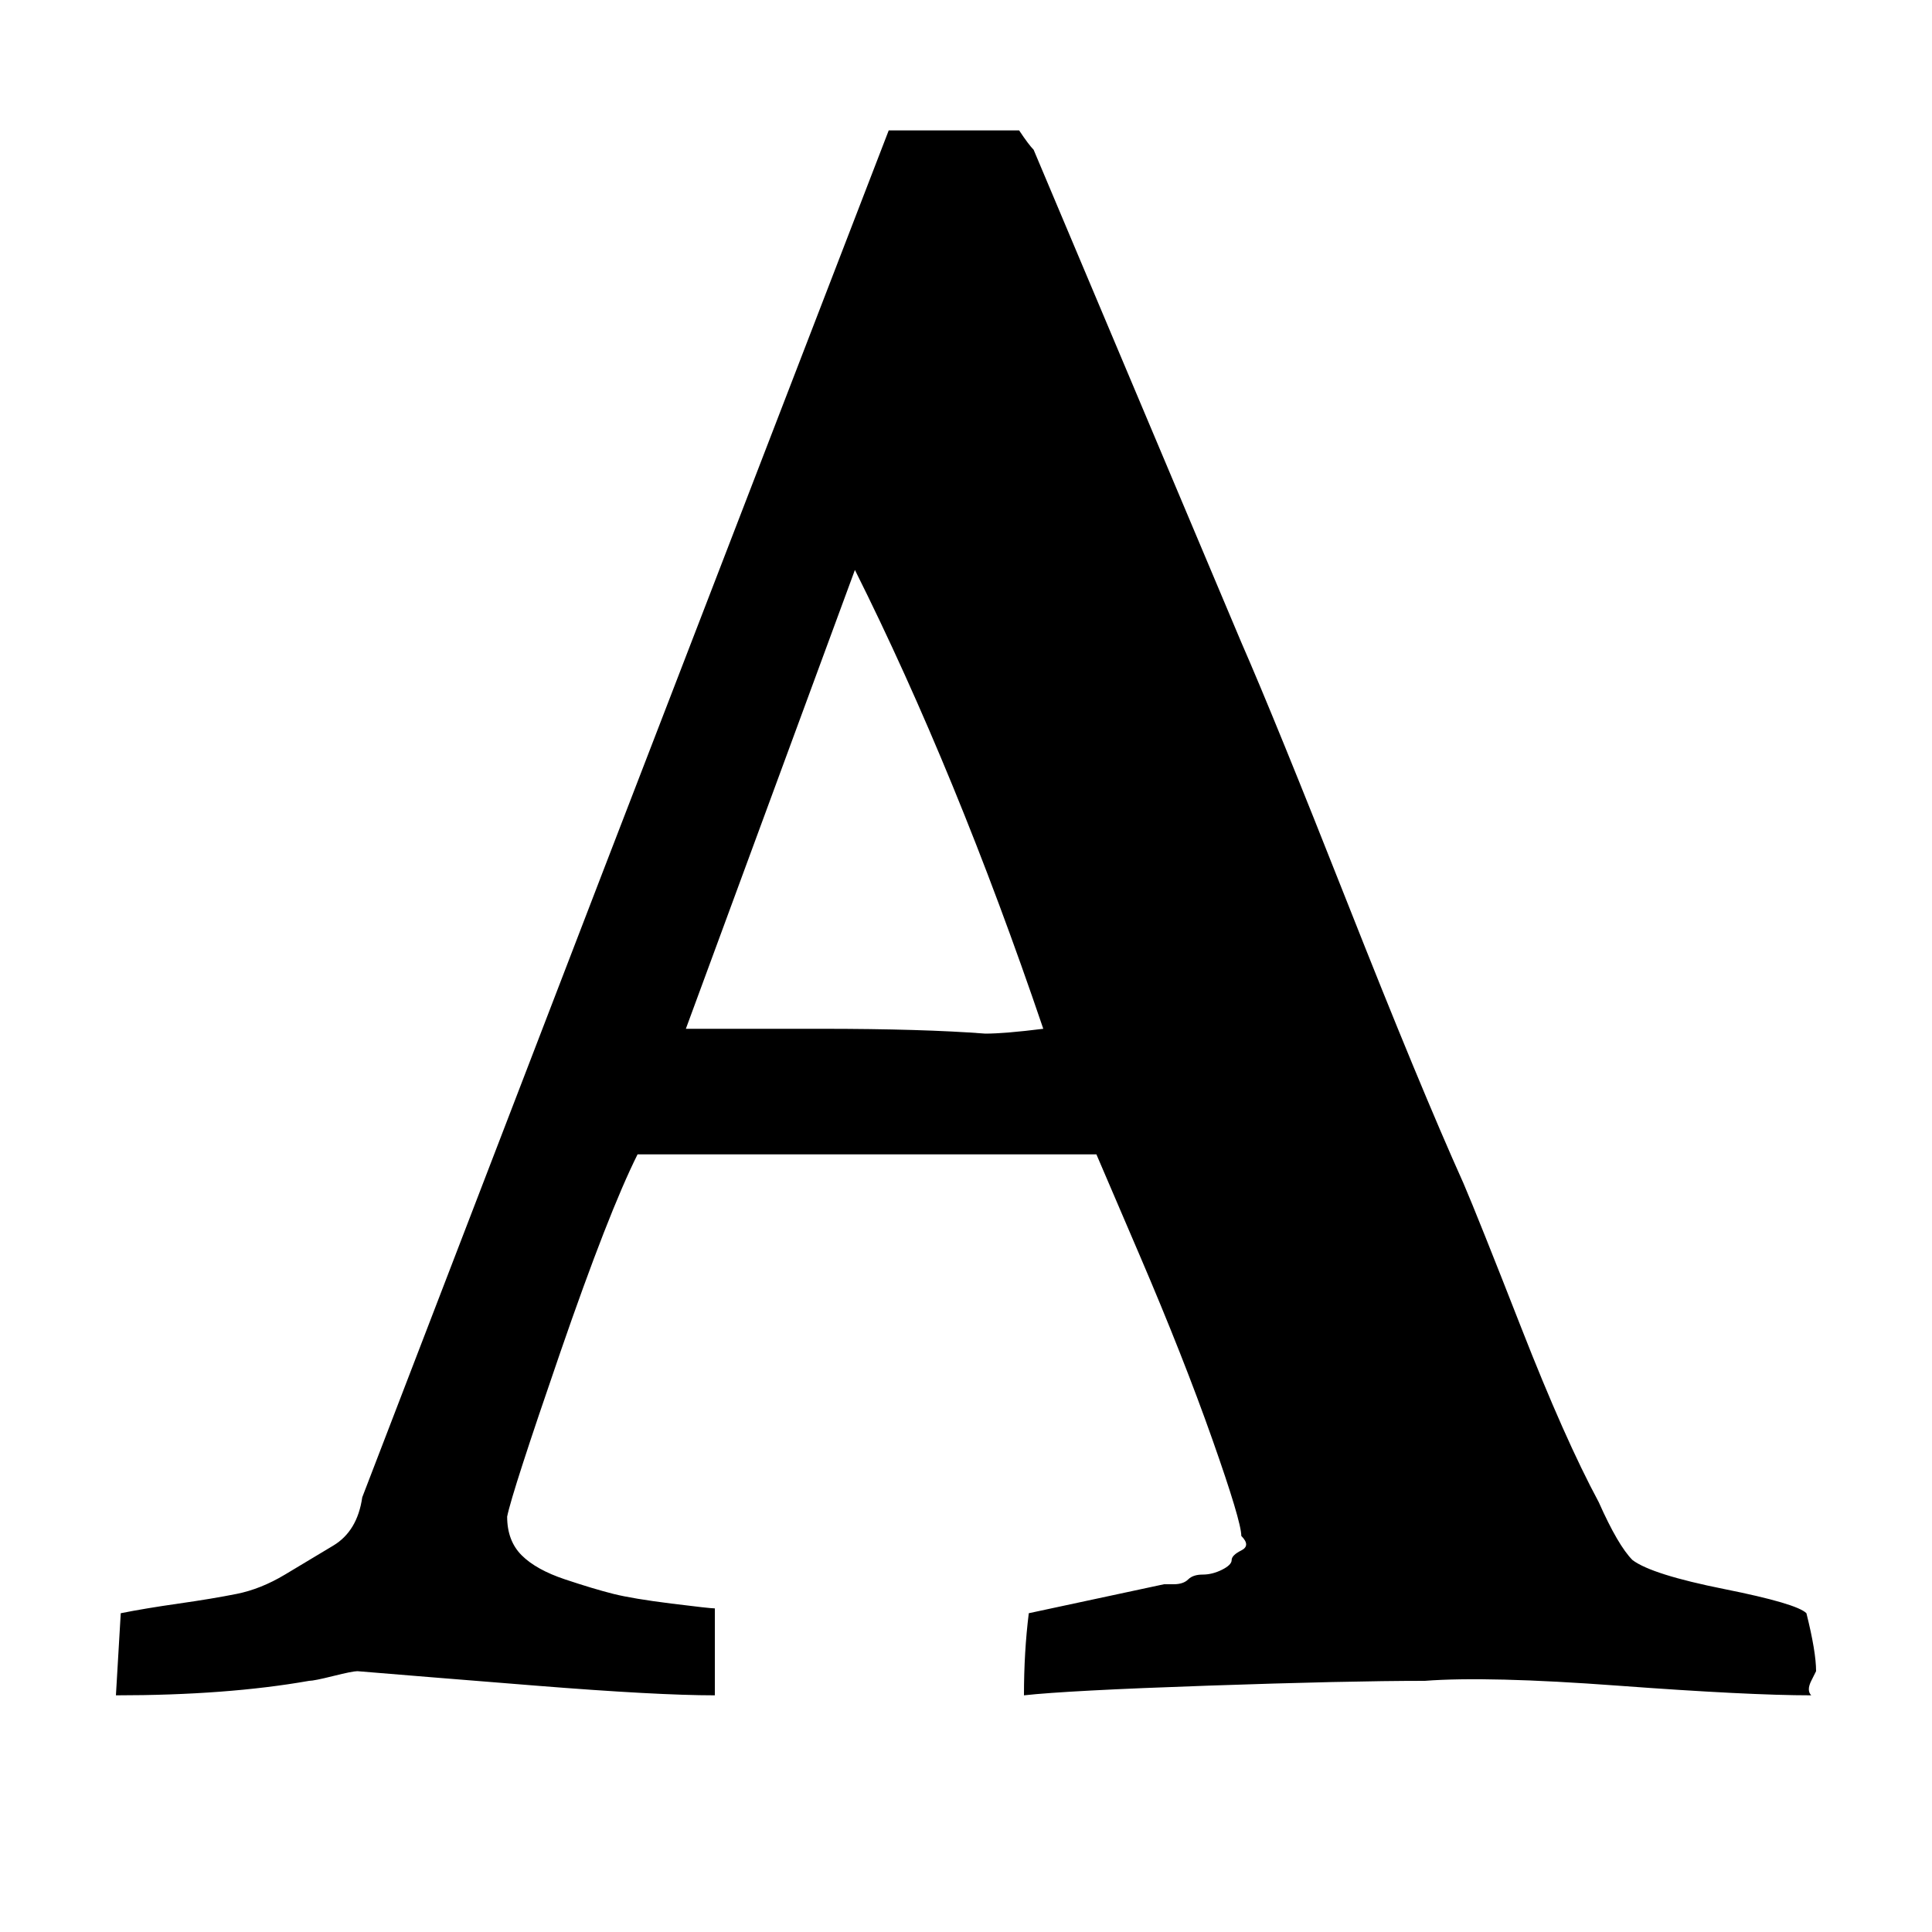 <?xml version="1.0"?><svg viewBox="0 0 40 40" xmlns="http://www.w3.org/2000/svg" height="40" width="40"><path d="m17.7 11.8l-3.5 9.5q0.7 0 2.8 0t3.4 0.1q0.4 0 1.2-0.1-1.8-5.3-3.9-9.5z m-15.3 23.3l0.1-1.7q0.5-0.1 1.2-0.2t1.2-0.2 1-0.4 1-0.6 0.6-1l5-13 5.9-15.3h2.7q0.2 0.3 0.3 0.4l4.3 10.2q0.7 1.6 2.2 5.4t2.4 5.8q0.3 0.7 1.2 3t1.6 3.6q0.4 0.9 0.7 1.2 0.4 0.3 1.9 0.6t1.7 0.5q0.2 0.8 0.2 1.2 0 0-0.1 0.2t0 0.3q-1.3 0-4-0.2t-4-0.1q-1.6 0-4.5 0.1t-3.8 0.2q0-0.9 0.1-1.7l2.8-0.6q0 0 0.2 0t0.3-0.1 0.3-0.1 0.4-0.1 0.2-0.2 0.2-0.2 0-0.3q0-0.3-0.6-2t-1.5-3.8-0.9-2.1l-9.5 0q-0.6 1.2-1.6 4.1t-1.1 3.4q0 0.5 0.3 0.8t0.9 0.5 1 0.3 1.2 0.2 0.9 0.1q0 0.4 0 1.2 0 0.2 0 0.6-1.2 0-3.7-0.2t-3.7-0.3q-0.1 0-0.5 0.1t-0.5 0.1q-1.7 0.3-4 0.3z"></path></svg>